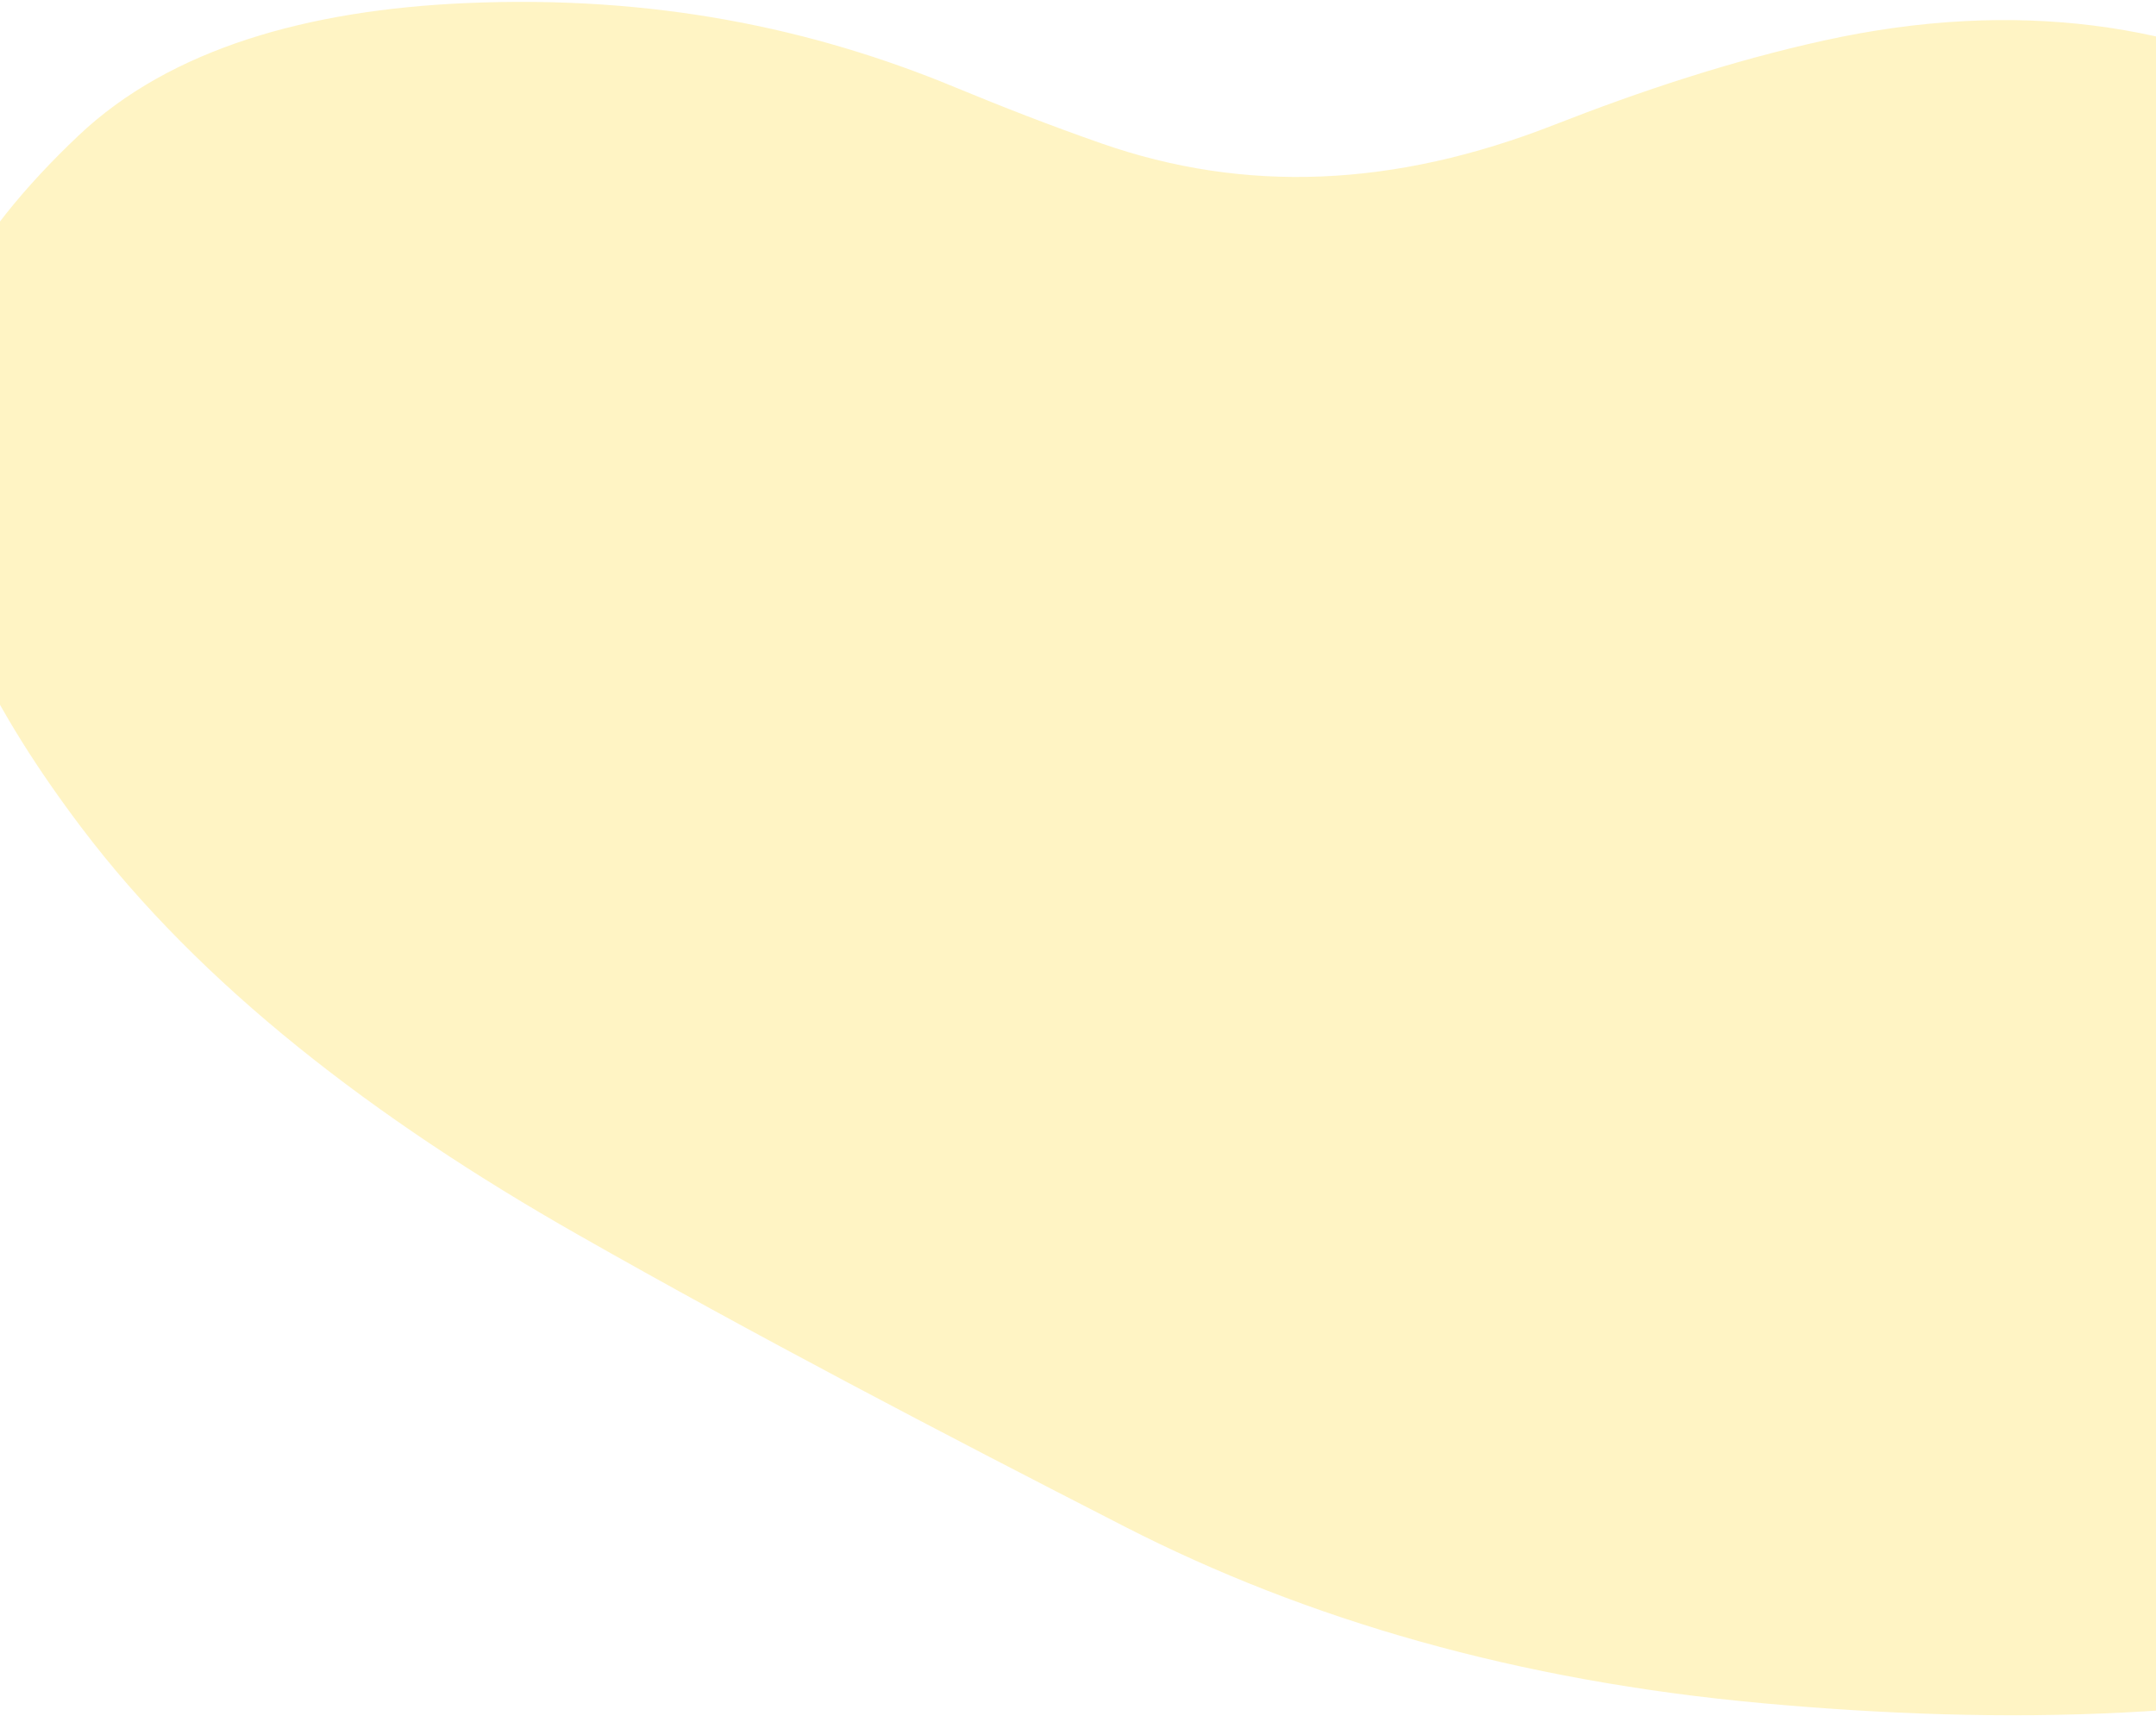 <svg width="1024" height="815" viewBox="0 0 1024 815" fill="none" xmlns="http://www.w3.org/2000/svg">
<path d="M1182.2 787.507C1065.5 817.669 951.087 819.348 837.509 809.066C720.55 798.481 620.297 769.231 534.47 725.288C446.228 680.101 358.665 634.34 274.474 586.462C177.502 531.312 95.319 468.079 38.611 393.015C-2.134 339.082 -32.464 282.223 -38.911 219.544C-44.564 164.733 -14.006 113.005 37.184 64.497C81.093 22.898 146.66 4.728 221.251 1.472C310.331 -2.412 385.864 13.396 453.479 41.398C476.111 50.772 499.25 59.78 523.087 68.106C591.18 91.897 661.906 89.21 738.528 59.161C778.97 43.3 822.343 28.911 866.344 19.229C958.615 -1.07 1037.24 11.792 1101.28 45.897C1173.58 84.411 1203.41 137.186 1193.98 200.099C1189.59 229.331 1182.58 259.646 1166.22 288.087C1135.53 341.469 1148.17 381.899 1210.47 415.386C1258.62 441.263 1302.46 470.402 1343.4 500.652C1382.85 529.802 1402.73 566.239 1402.76 607.115C1402.81 671.061 1327.12 741.273 1223.81 774.665C1210.07 779.115 1196.08 783.232 1182.2 787.507Z" fill="#FFEA8B" fill-opacity="0.5"/>
</svg>
